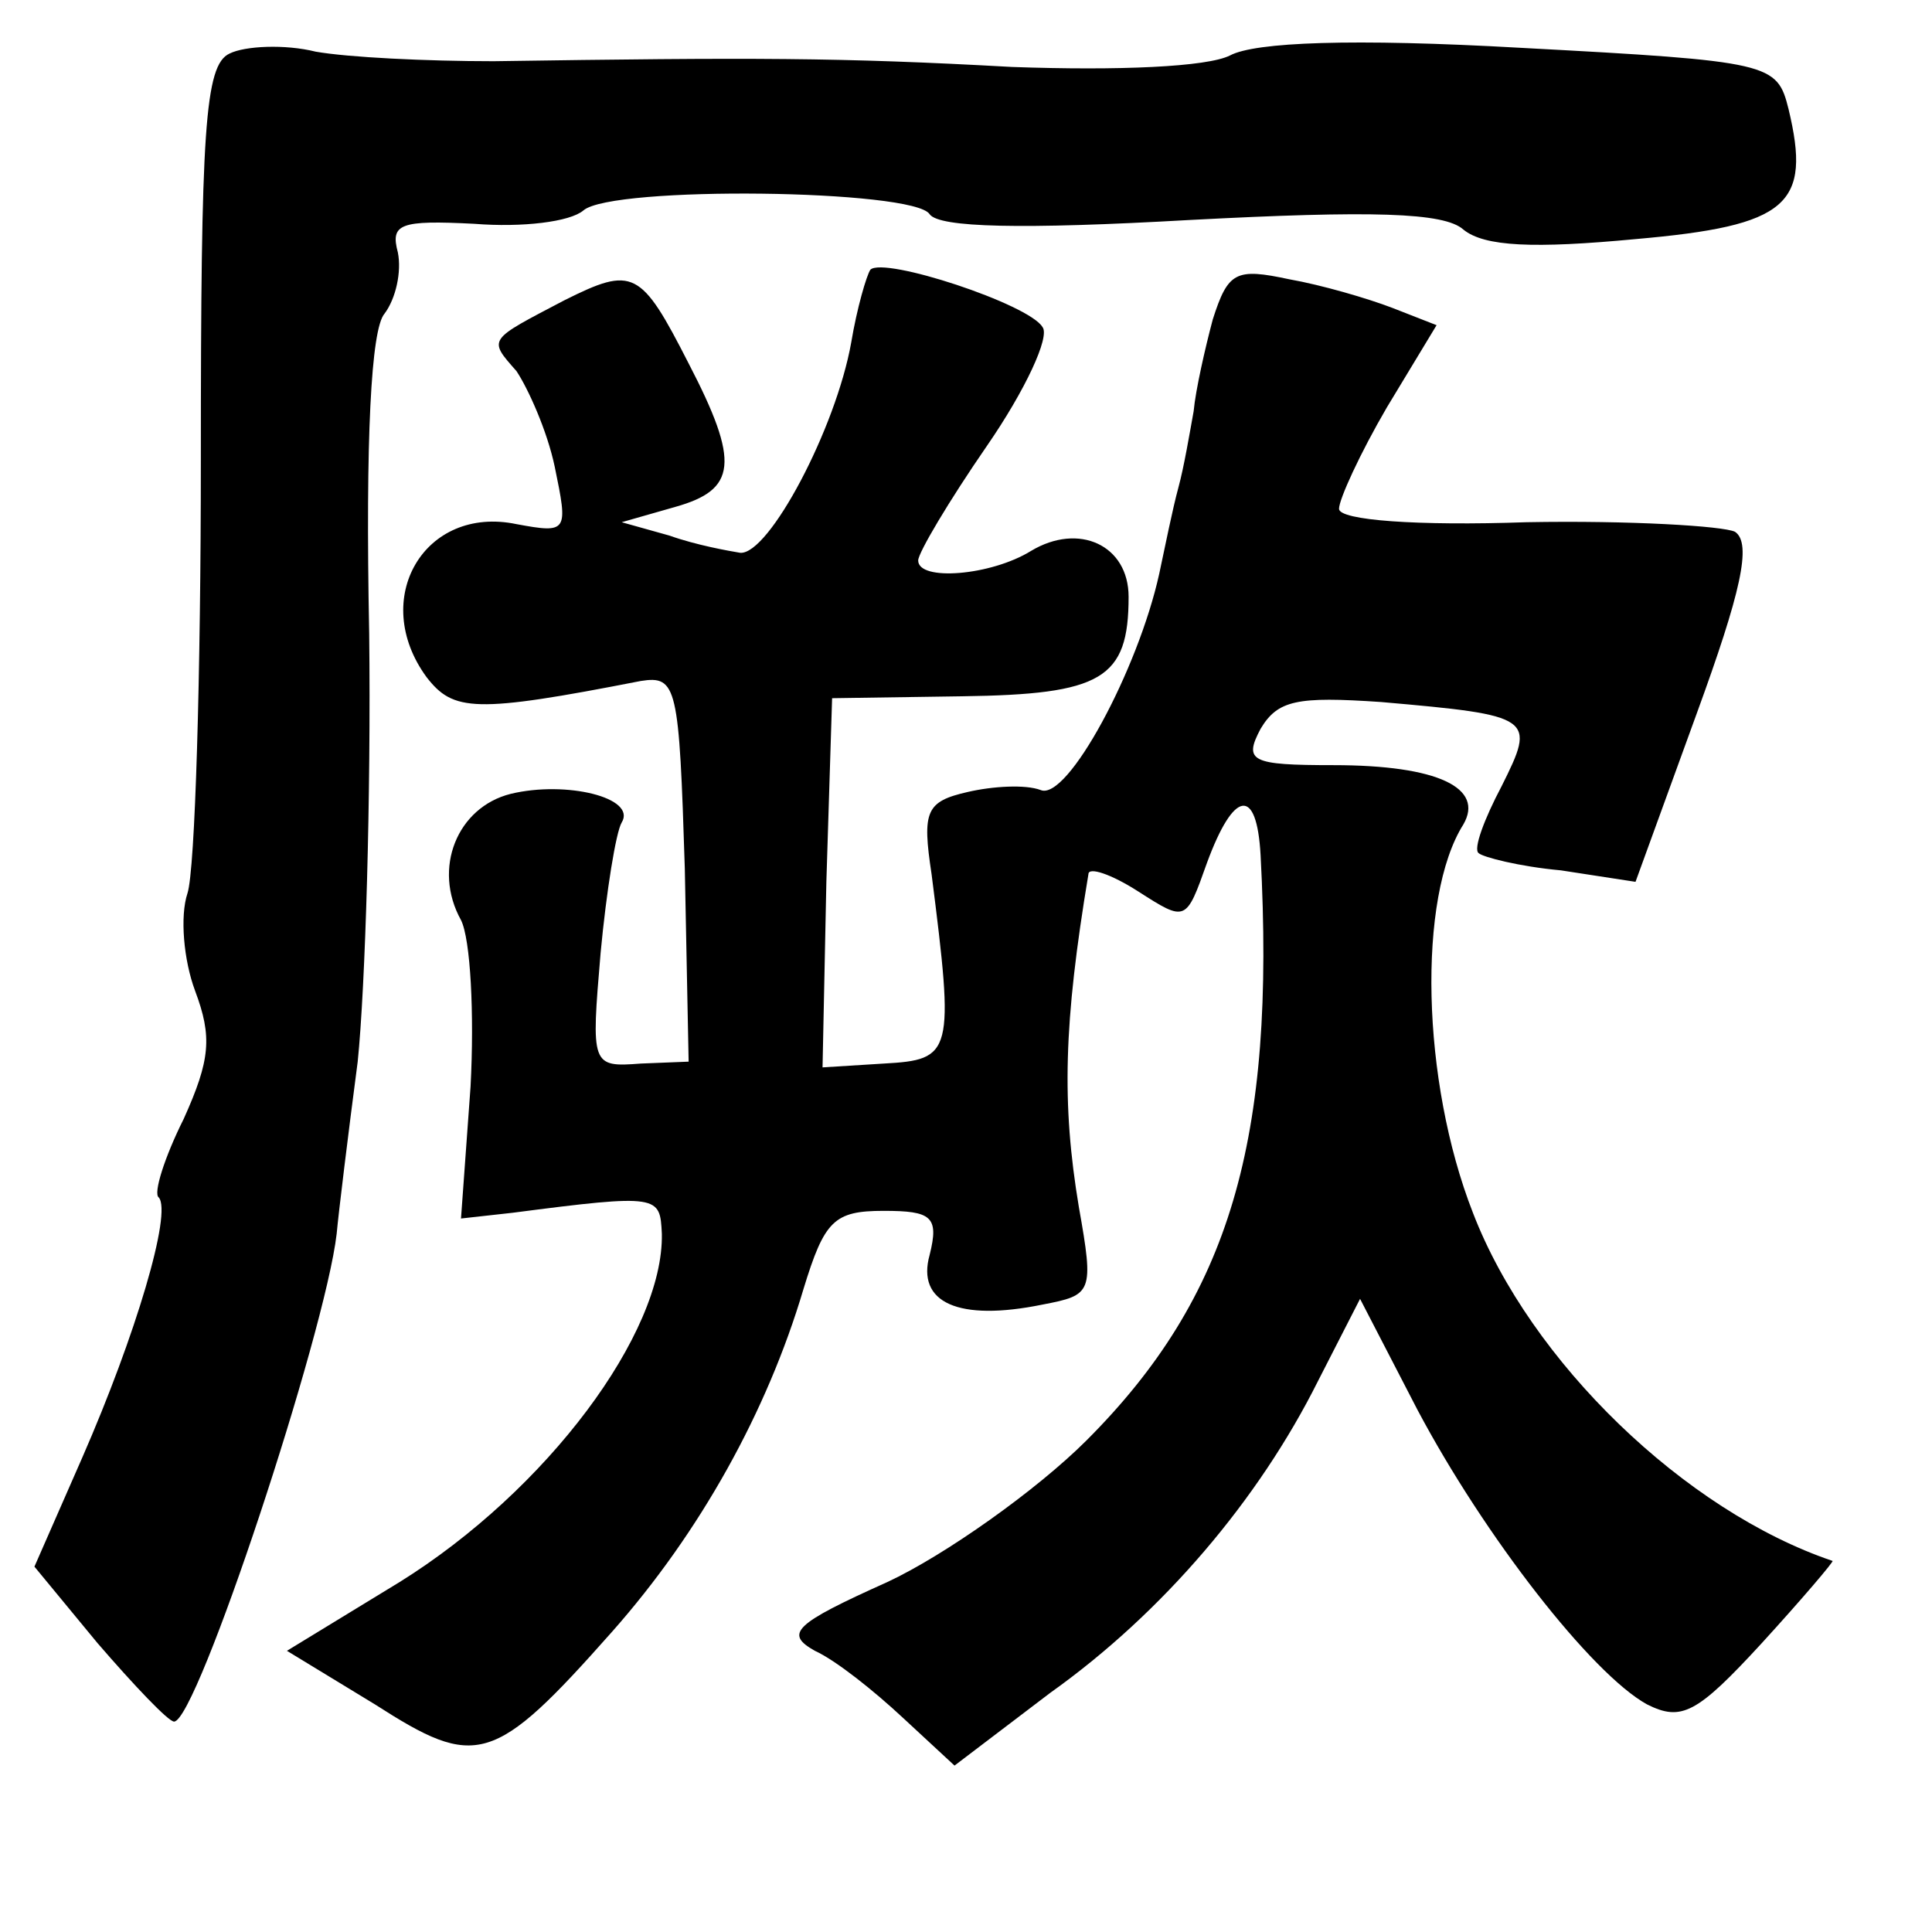 <?xml version="1.0" standalone="no"?>
<!DOCTYPE svg PUBLIC "-//W3C//DTD SVG 20010904//EN"
 "http://www.w3.org/TR/2001/REC-SVG-20010904/DTD/svg10.dtd">
<svg version="1.0" xmlns="http://www.w3.org/2000/svg"
 width="101pt" height="101pt" viewBox="0 0 101 101"
 preserveAspectRatio="xMidYMid meet">
<g transform="translate(0,101) scale(0.1,-0.1)"
fill="#000000" stroke="none">
<path d="M120 982 c-13 -6 -15 -40 -15 -212 0 -113 -3 -215 -7 -227 -4 -12 -2
-35 4 -51 9 -24 8 -36 -6 -67 -10 -20 -16 -39 -13 -41 7 -8 -12 -72 -40 -136
l-25 -57 33 -40 c19 -22 37 -41 40 -41 12 0 79 203 85 255 1 11 6 52 11 90 4
39 7 139 6 224 -2 102 1 159 8 167 6 8 9 22 7 32 -4 15 1 17 40 15 25 -2 50 1
57 7 15 13 173 11 181 -2 5 -7 48 -8 136 -3 95 5 133 4 143 -5 11 -9 37 -10
90 -5 80 7 92 18 80 68 -6 24 -9 25 -140 32 -88 5 -139 3 -152 -4 -12 -6 -58
-8 -114 -6 -90 5 -135 5 -271 3 -35 0 -76 2 -93 5 -16 4 -37 3 -45 -1z"/>
<path d="M295 853 c-40 -21 -40 -20 -25 -37 6 -9 16 -31 20 -50 7 -34 7 -35
-20 -30 -48 10 -77 -39 -47 -80 14 -18 25 -19 112 -2 19 3 20 -3 23 -98 l2
-101 -25 -1 c-26 -2 -26 -1 -21 58 3 32 8 63 11 68 8 13 -29 22 -58 15 -28 -7
-41 -39 -26 -66 5 -10 7 -49 5 -87 l-5 -69 27 3 c77 10 77 9 78 -11 1 -52 -60
-134 -137 -182 l-59 -36 46 -28 c53 -34 62 -32 124 38 46 52 81 115 100 179
11 36 16 41 42 41 25 0 29 -3 24 -23 -7 -25 15 -35 59 -26 26 5 27 6 19 51 -9
54 -8 96 5 174 0 4 12 0 26 -9 25 -16 25 -16 36 15 14 38 26 40 28 4 8 -149
-16 -231 -91 -306 -26 -26 -74 -60 -104 -74 -49 -22 -54 -27 -38 -36 11 -5 31
-21 46 -35 l27 -25 50 38 c59 42 109 101 140 163 l22 43 30 -58 c35 -66 91
-138 120 -154 18 -9 26 -5 60 32 21 23 38 43 37 43 -77 26 -158 104 -188 182
-27 69 -29 165 -5 203 11 19 -13 31 -68 31 -43 0 -47 2 -38 19 9 15 19 17 63
14 80 -7 81 -8 63 -44 -9 -17 -15 -33 -12 -35 2 -2 21 -7 43 -9 l39 -6 32 88
c23 63 29 89 20 95 -6 3 -55 6 -109 5 -57 -2 -98 1 -98 7 0 5 11 29 25 53 l26
43 -23 9 c-13 5 -37 12 -54 15 -28 6 -32 4 -40 -21 -4 -15 -9 -37 -10 -48 -2
-11 -5 -29 -8 -40 -3 -11 -7 -31 -10 -45 -11 -50 -48 -119 -62 -113 -8 3 -25
2 -38 -1 -22 -5 -24 -10 -19 -43 12 -94 11 -97 -25 -99 l-32 -2 2 97 3 96 68
1 c73 1 87 9 87 52 0 27 -26 39 -51 24 -21 -13 -59 -16 -59 -5 0 4 16 31 36
60 20 29 33 57 29 62 -7 12 -83 37 -90 30 -2 -3 -7 -20 -10 -38 -8 -45 -43
-111 -58 -110 -6 1 -23 4 -37 9 l-25 7 28 8 c32 9 34 23 7 75 -25 49 -29 51
-65 33z"/>
</g>
</svg>

